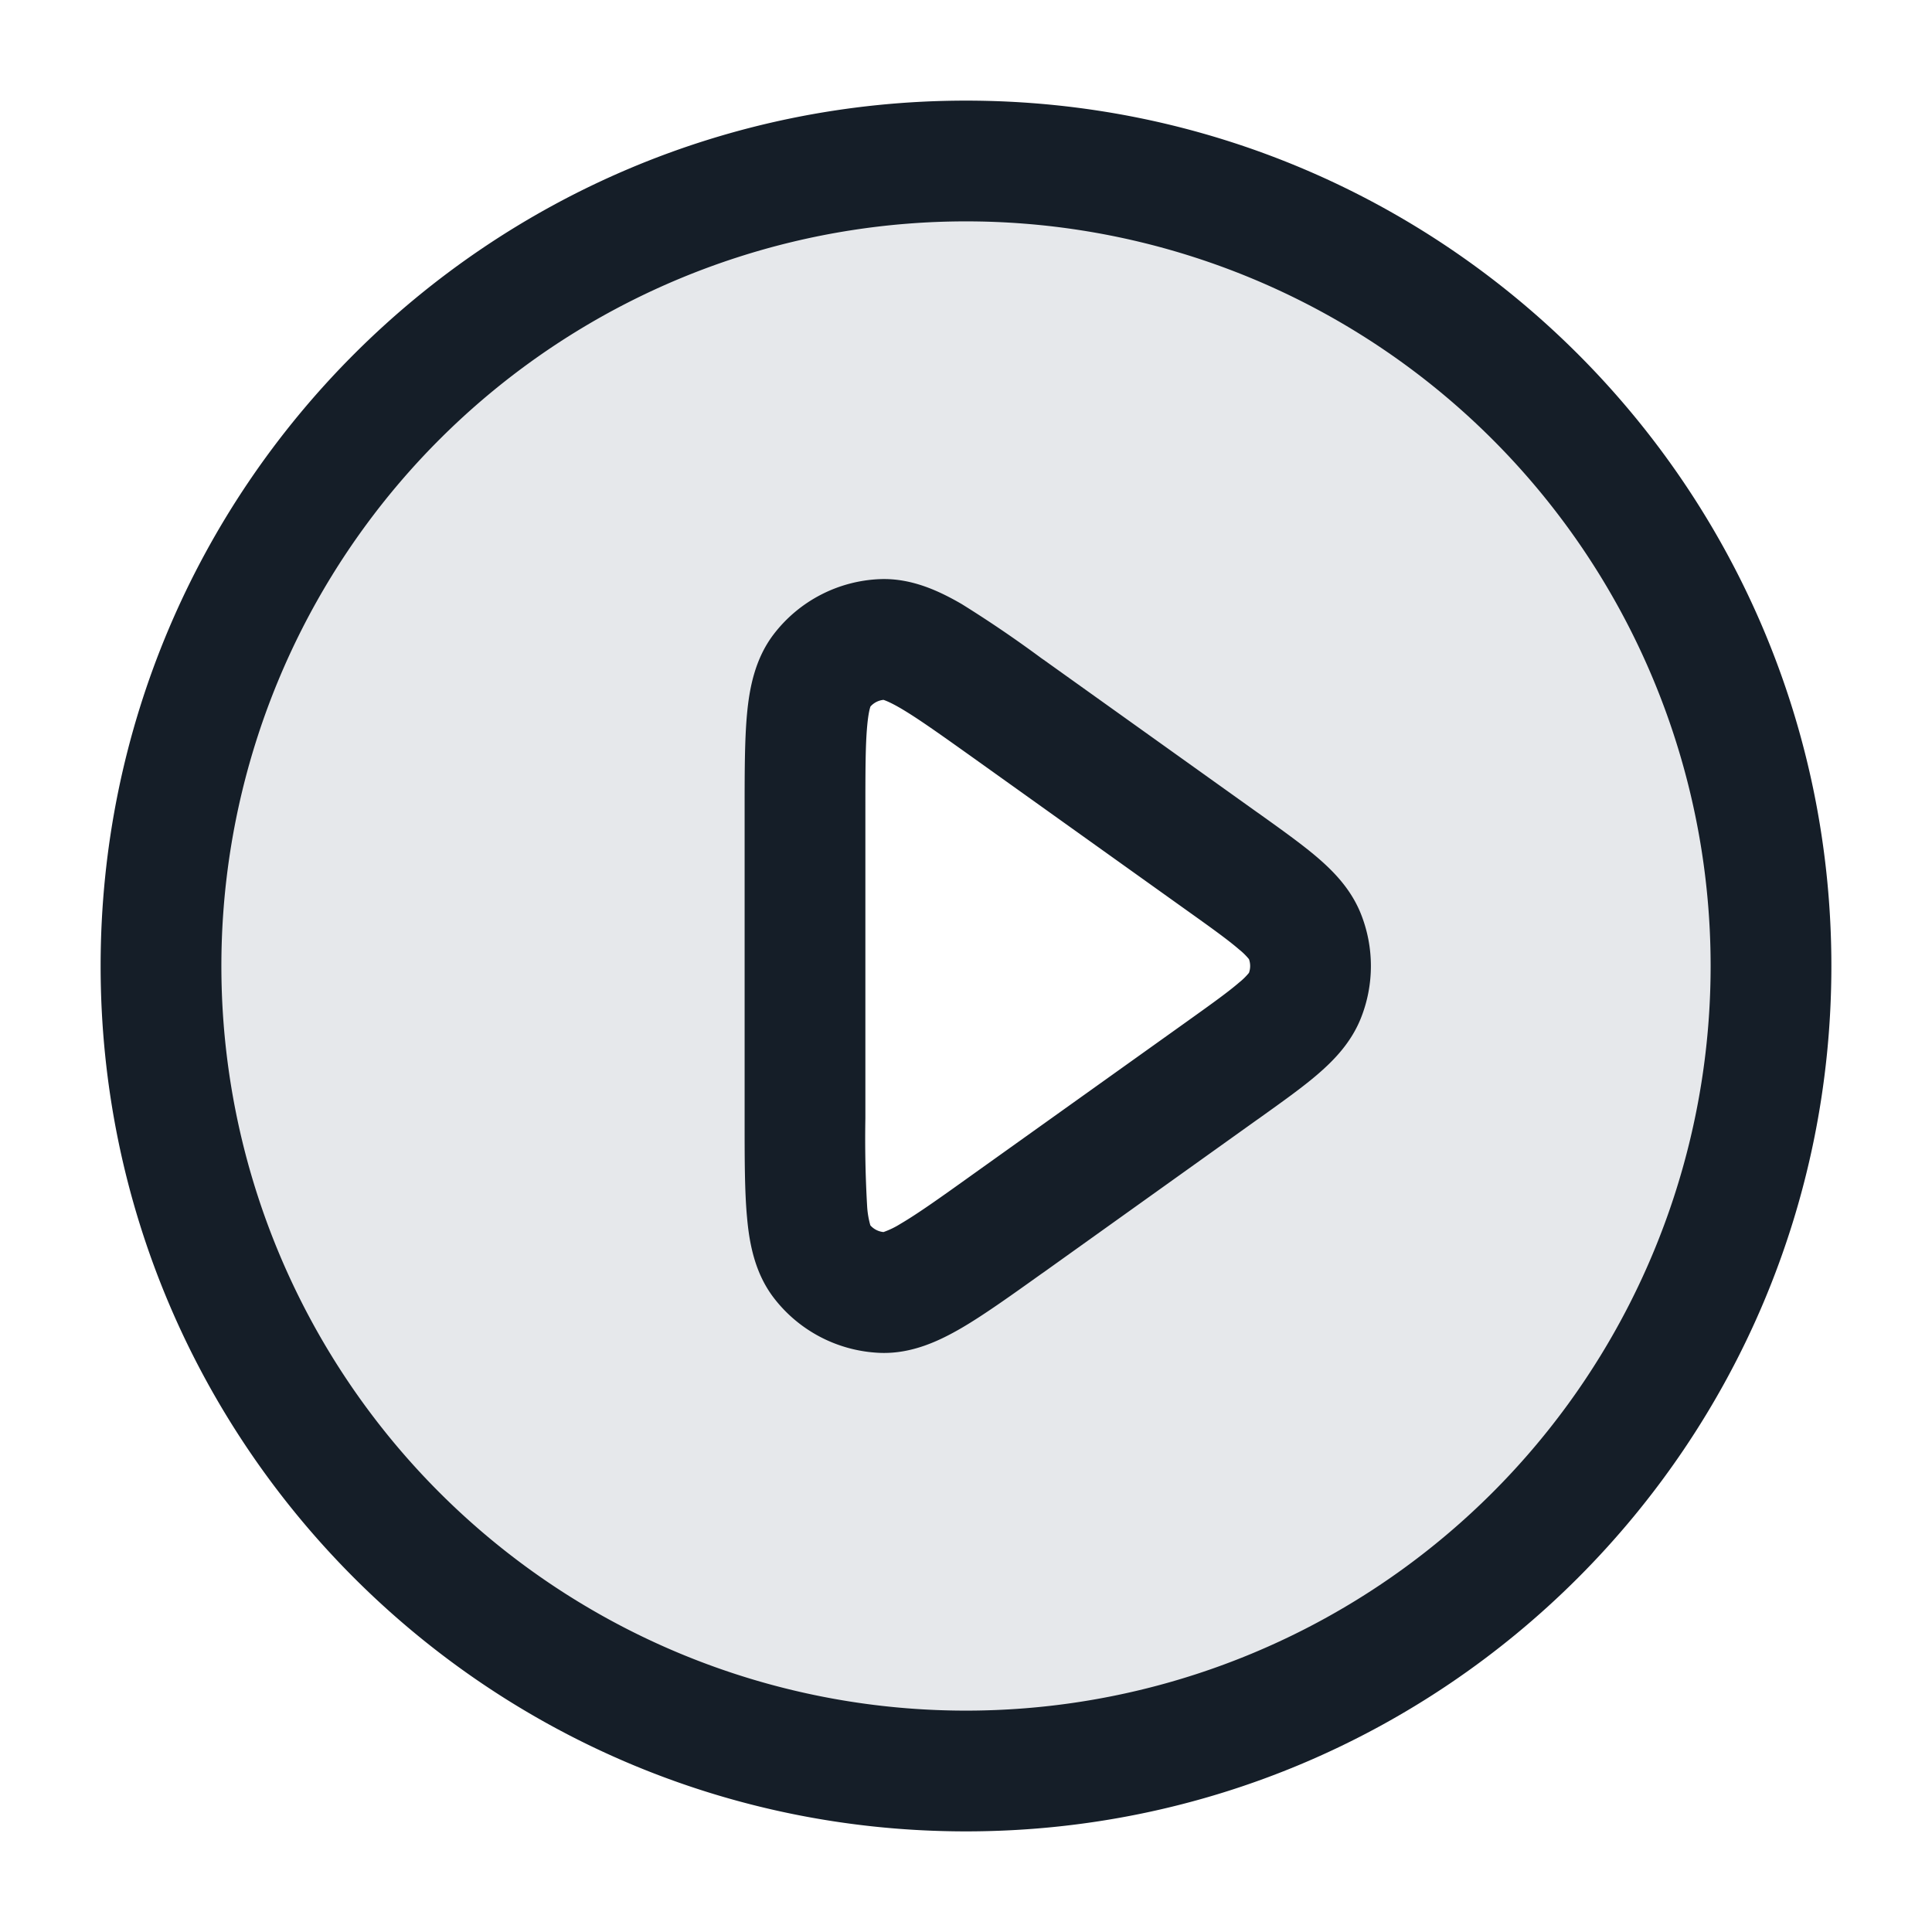 <svg viewBox="0 0 24 24" fill="none" xmlns="http://www.w3.org/2000/svg"><path fill-rule="evenodd" clip-rule="evenodd" d="M12 22c5.523 0 10-4.477 10-10S17.523 2 12 2 2 6.477 2 12s4.477 10 10 10Zm-1.792-6.332C10 15.398 10 14.896 10 13.89v-3.782c0-1.005 0-1.507.208-1.777a1 1 0 0 1 .755-.388c.34-.013.75.28 1.567.863l2.647 1.891c.615.44.922.659 1.031.93a1 1 0 0 1 0 .743c-.109.272-.416.492-1.03.931l-2.648 1.89c-.817.585-1.226.877-1.567.864a1 1 0 0 1-.755-.388Z" fill="#636F7E" fill-opacity=".16"/><path fill-rule="evenodd" clip-rule="evenodd" d="M2.75 12a9.25 9.25 0 1 1 18.5 0 9.25 9.25 0 0 1-18.5 0ZM12 1.25C6.063 1.25 1.25 6.063 1.25 12S6.063 22.75 12 22.75 22.75 17.937 22.75 12 17.937 1.25 12 1.25Zm.966 6.947-.029-.02a14.84 14.84 0 0 0-.99-.673c-.276-.16-.62-.324-1.012-.31a1.75 1.75 0 0 0-1.32.68c-.24.311-.307.685-.336 1.003-.029.32-.029.725-.029 1.197v3.852c0 .472 0 .878.03 1.197.028.318.095.692.335 1.003.317.411.8.66 1.32.68.393.014.736-.15 1.011-.31.277-.162.607-.398.991-.672l.029-.02 2.647-1.892.026-.018c.285-.204.54-.385.732-.551.202-.174.413-.392.534-.694a1.75 1.75 0 0 0 0-1.298c-.121-.302-.332-.52-.534-.694-.193-.166-.447-.347-.732-.551l-.026-.018-2.647-1.891Zm-2.154.581a.25.25 0 0 1 .163-.084c.018.006.082.028.214.105.21.123.484.318.905.618l2.647 1.891c.32.228.517.37.652.487a.8.8 0 0 1 .122.12.25.25 0 0 1 0 .17.8.8 0 0 1-.122.12c-.135.117-.333.259-.652.487l-2.647 1.89c-.42.301-.695.496-.905.619a1.043 1.043 0 0 1-.214.104.25.25 0 0 1-.163-.083 1.082 1.082 0 0 1-.04-.235 14.595 14.595 0 0 1-.022-1.096v-3.782c0-.517 0-.853.023-1.096.014-.152.033-.217.04-.235Z" fill="#151E28"/></svg>